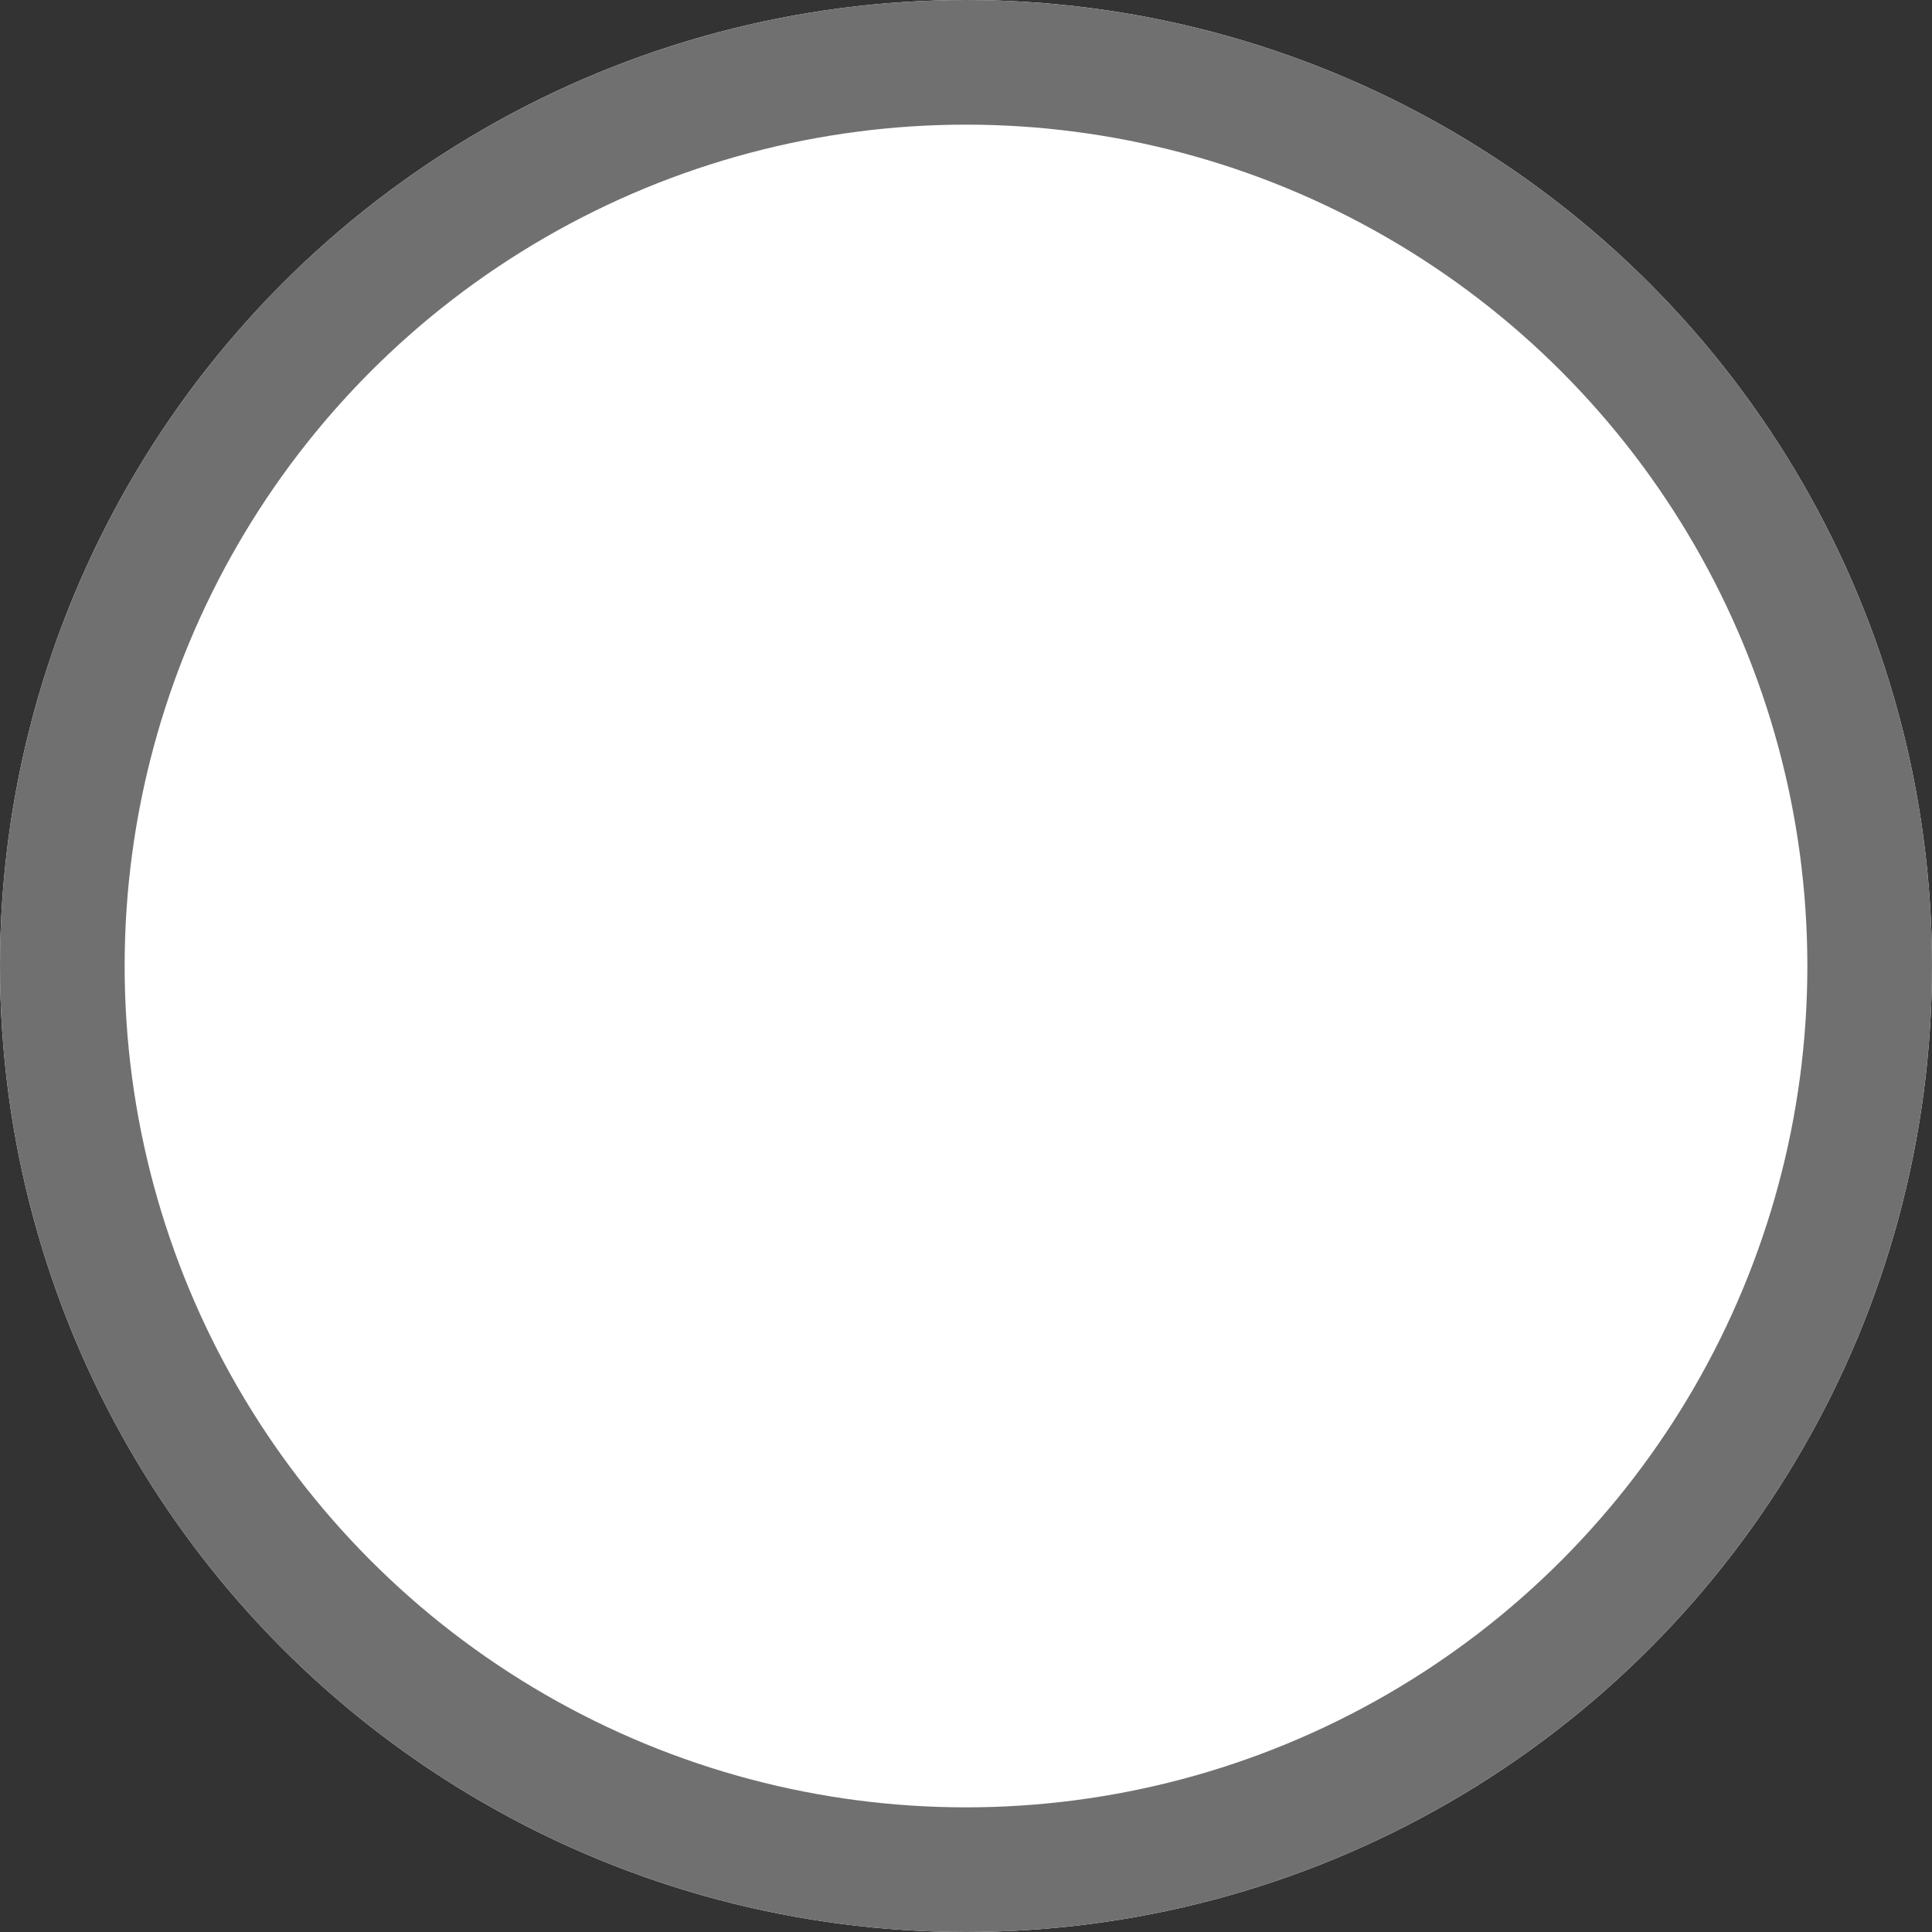 <svg xmlns="http://www.w3.org/2000/svg" width="31" height="31" viewBox="0 0 31 31"><rect x="0" y="0" width="31" height="31" fill="#333333" stroke="none"/><defs><style>.a{fill:#fff;stroke:#707070;stroke-width:2px;}.b{stroke:none;}.c{fill:none;}</style></defs><g class="a"><circle class="b" cx="15.5" cy="15.5" r="15.5"/><circle class="c" cx="15.5" cy="15.5" r="14.5"/></g></svg>